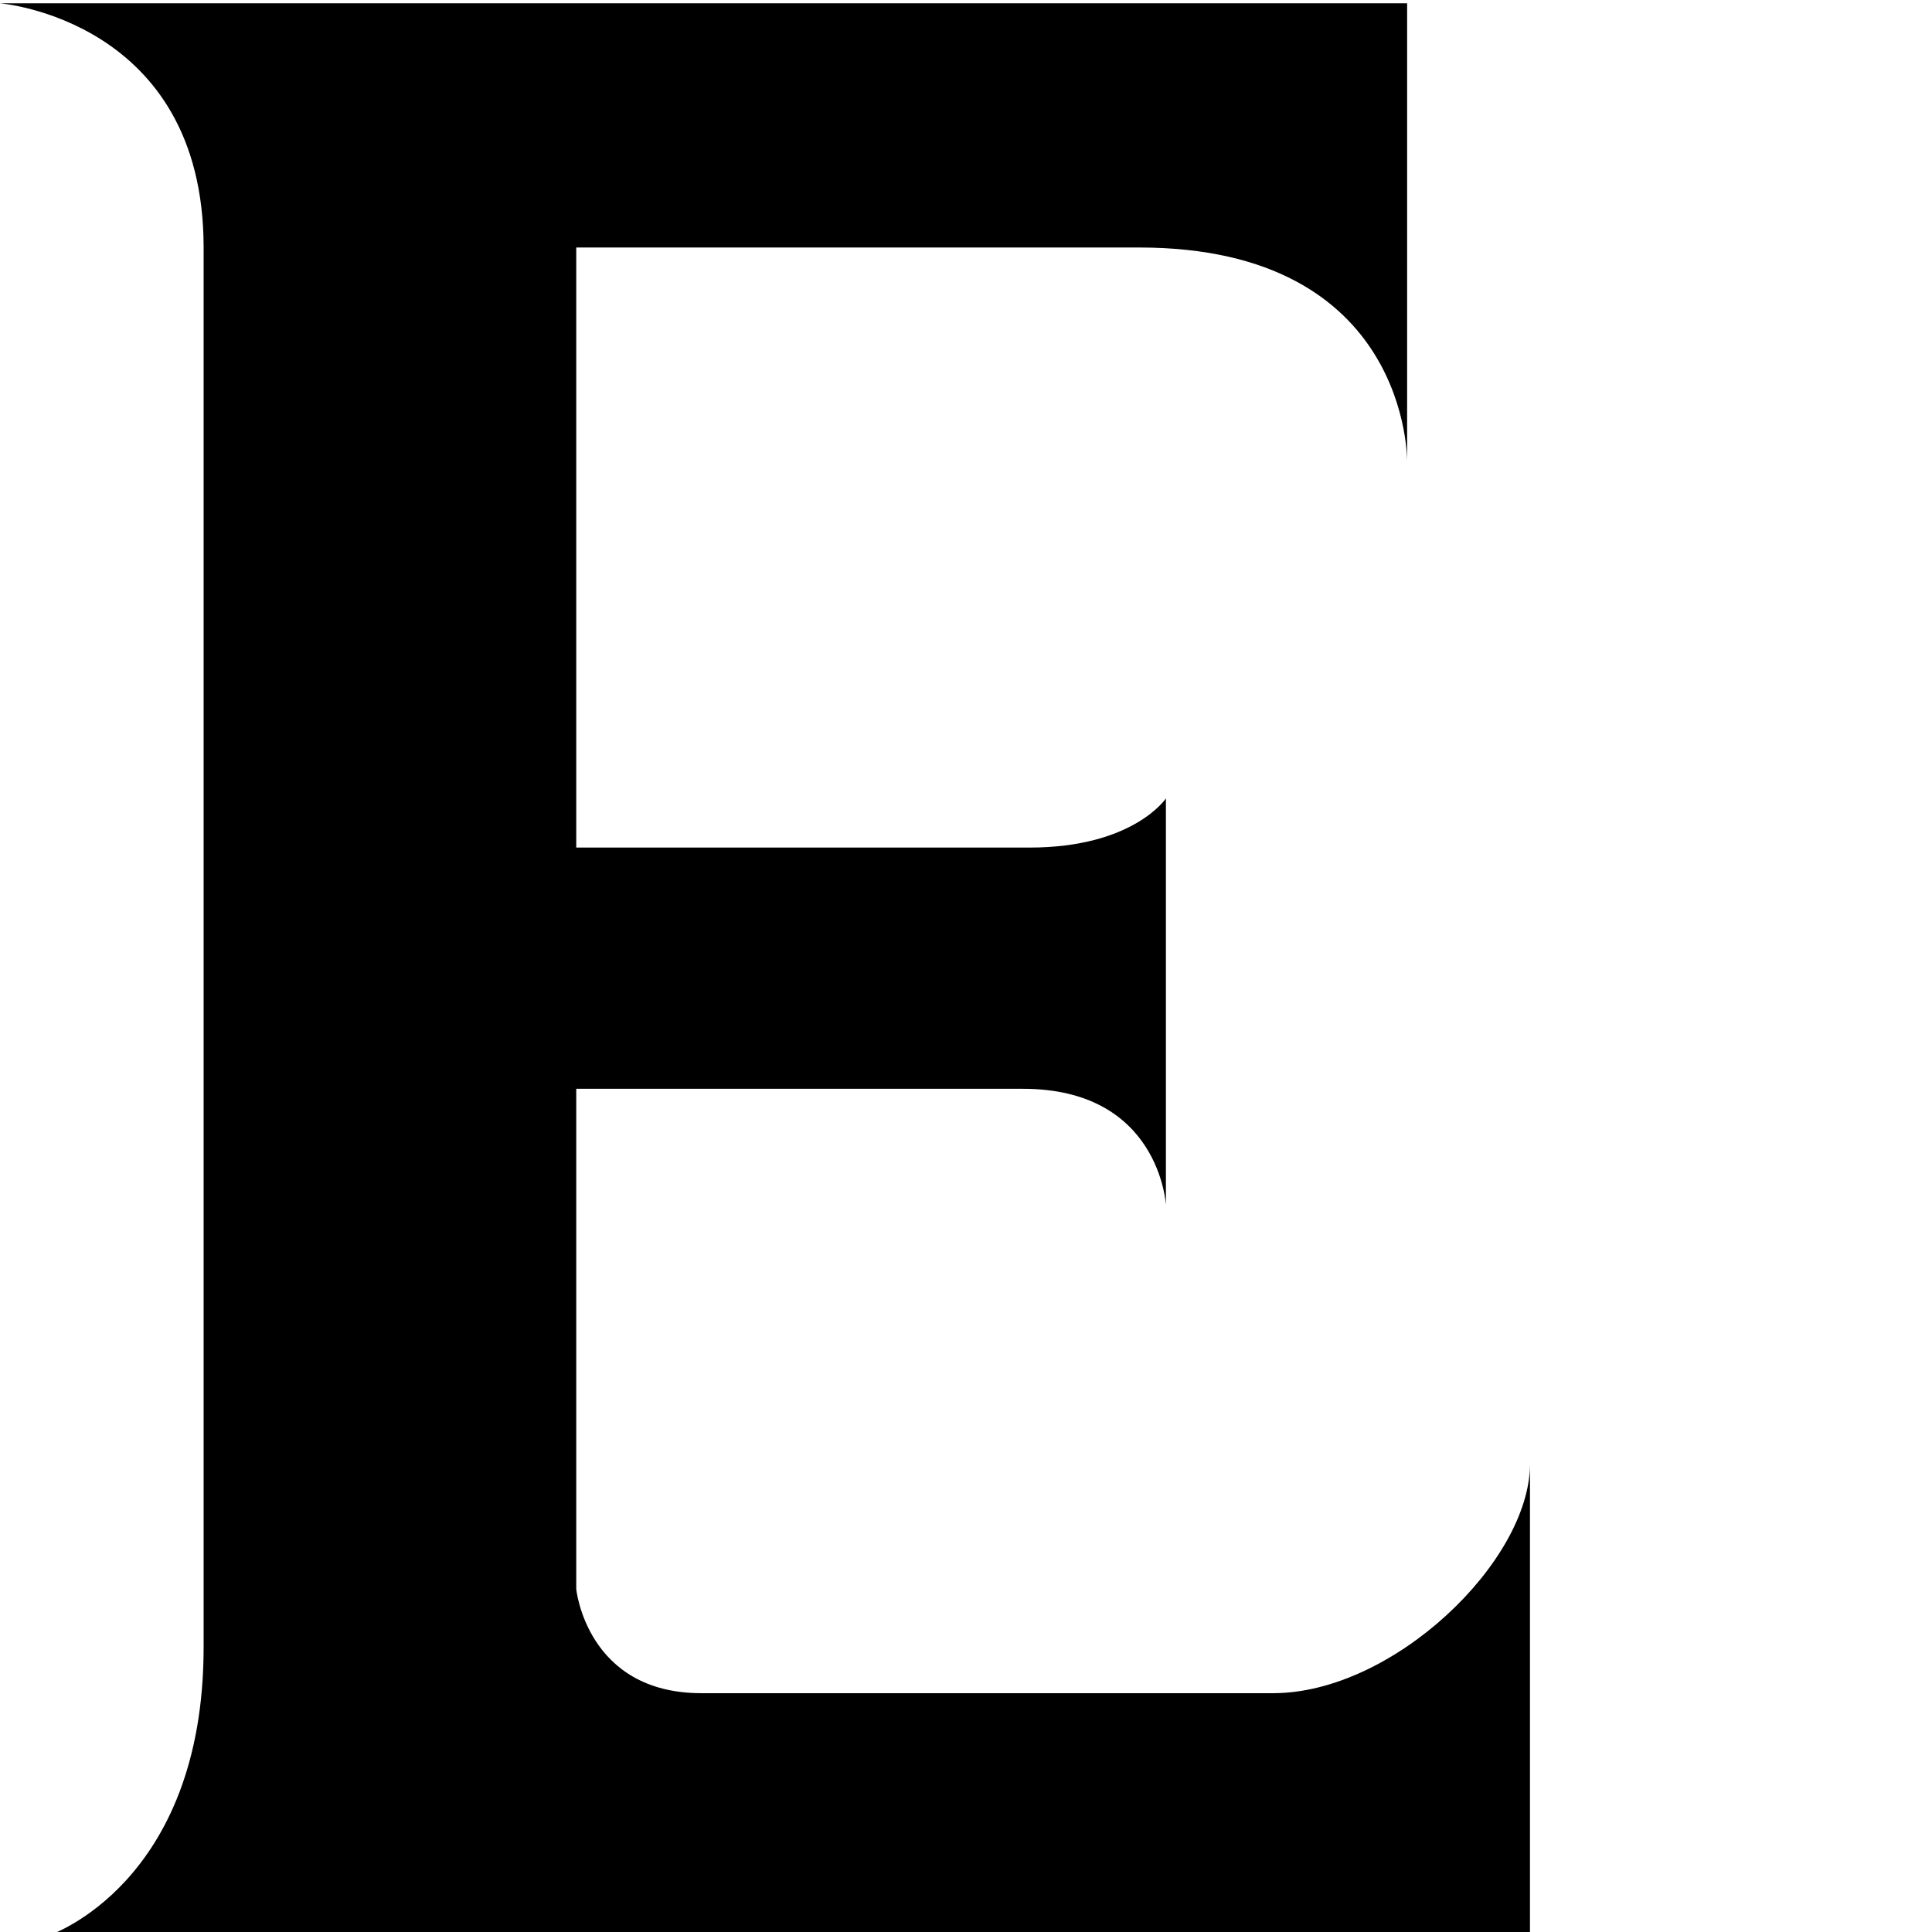 <svg xmlns="http://www.w3.org/2000/svg" version="1.1" viewBox="0 0 512 512" fill="currentColor"><path fill="currentColor" d="M53.962 65.59v370.93c0 62.742-40.94 76.356-40.94 76.356h392.435V387.983c0 25.796-36.225 60.728-68.07 60.728H185.86c-30.38 0-33.147-27.582-33.147-27.582V288.542h118.382c36.247 0 37.882 30.78 37.882 30.78V211.593s-8.638 13.022-36.147 13.022H152.712V65.59h149.16c71.883 0 71.03 56.786 71.03 56.786V.875H0s53.962 4.34 53.962 64.715"/></svg>